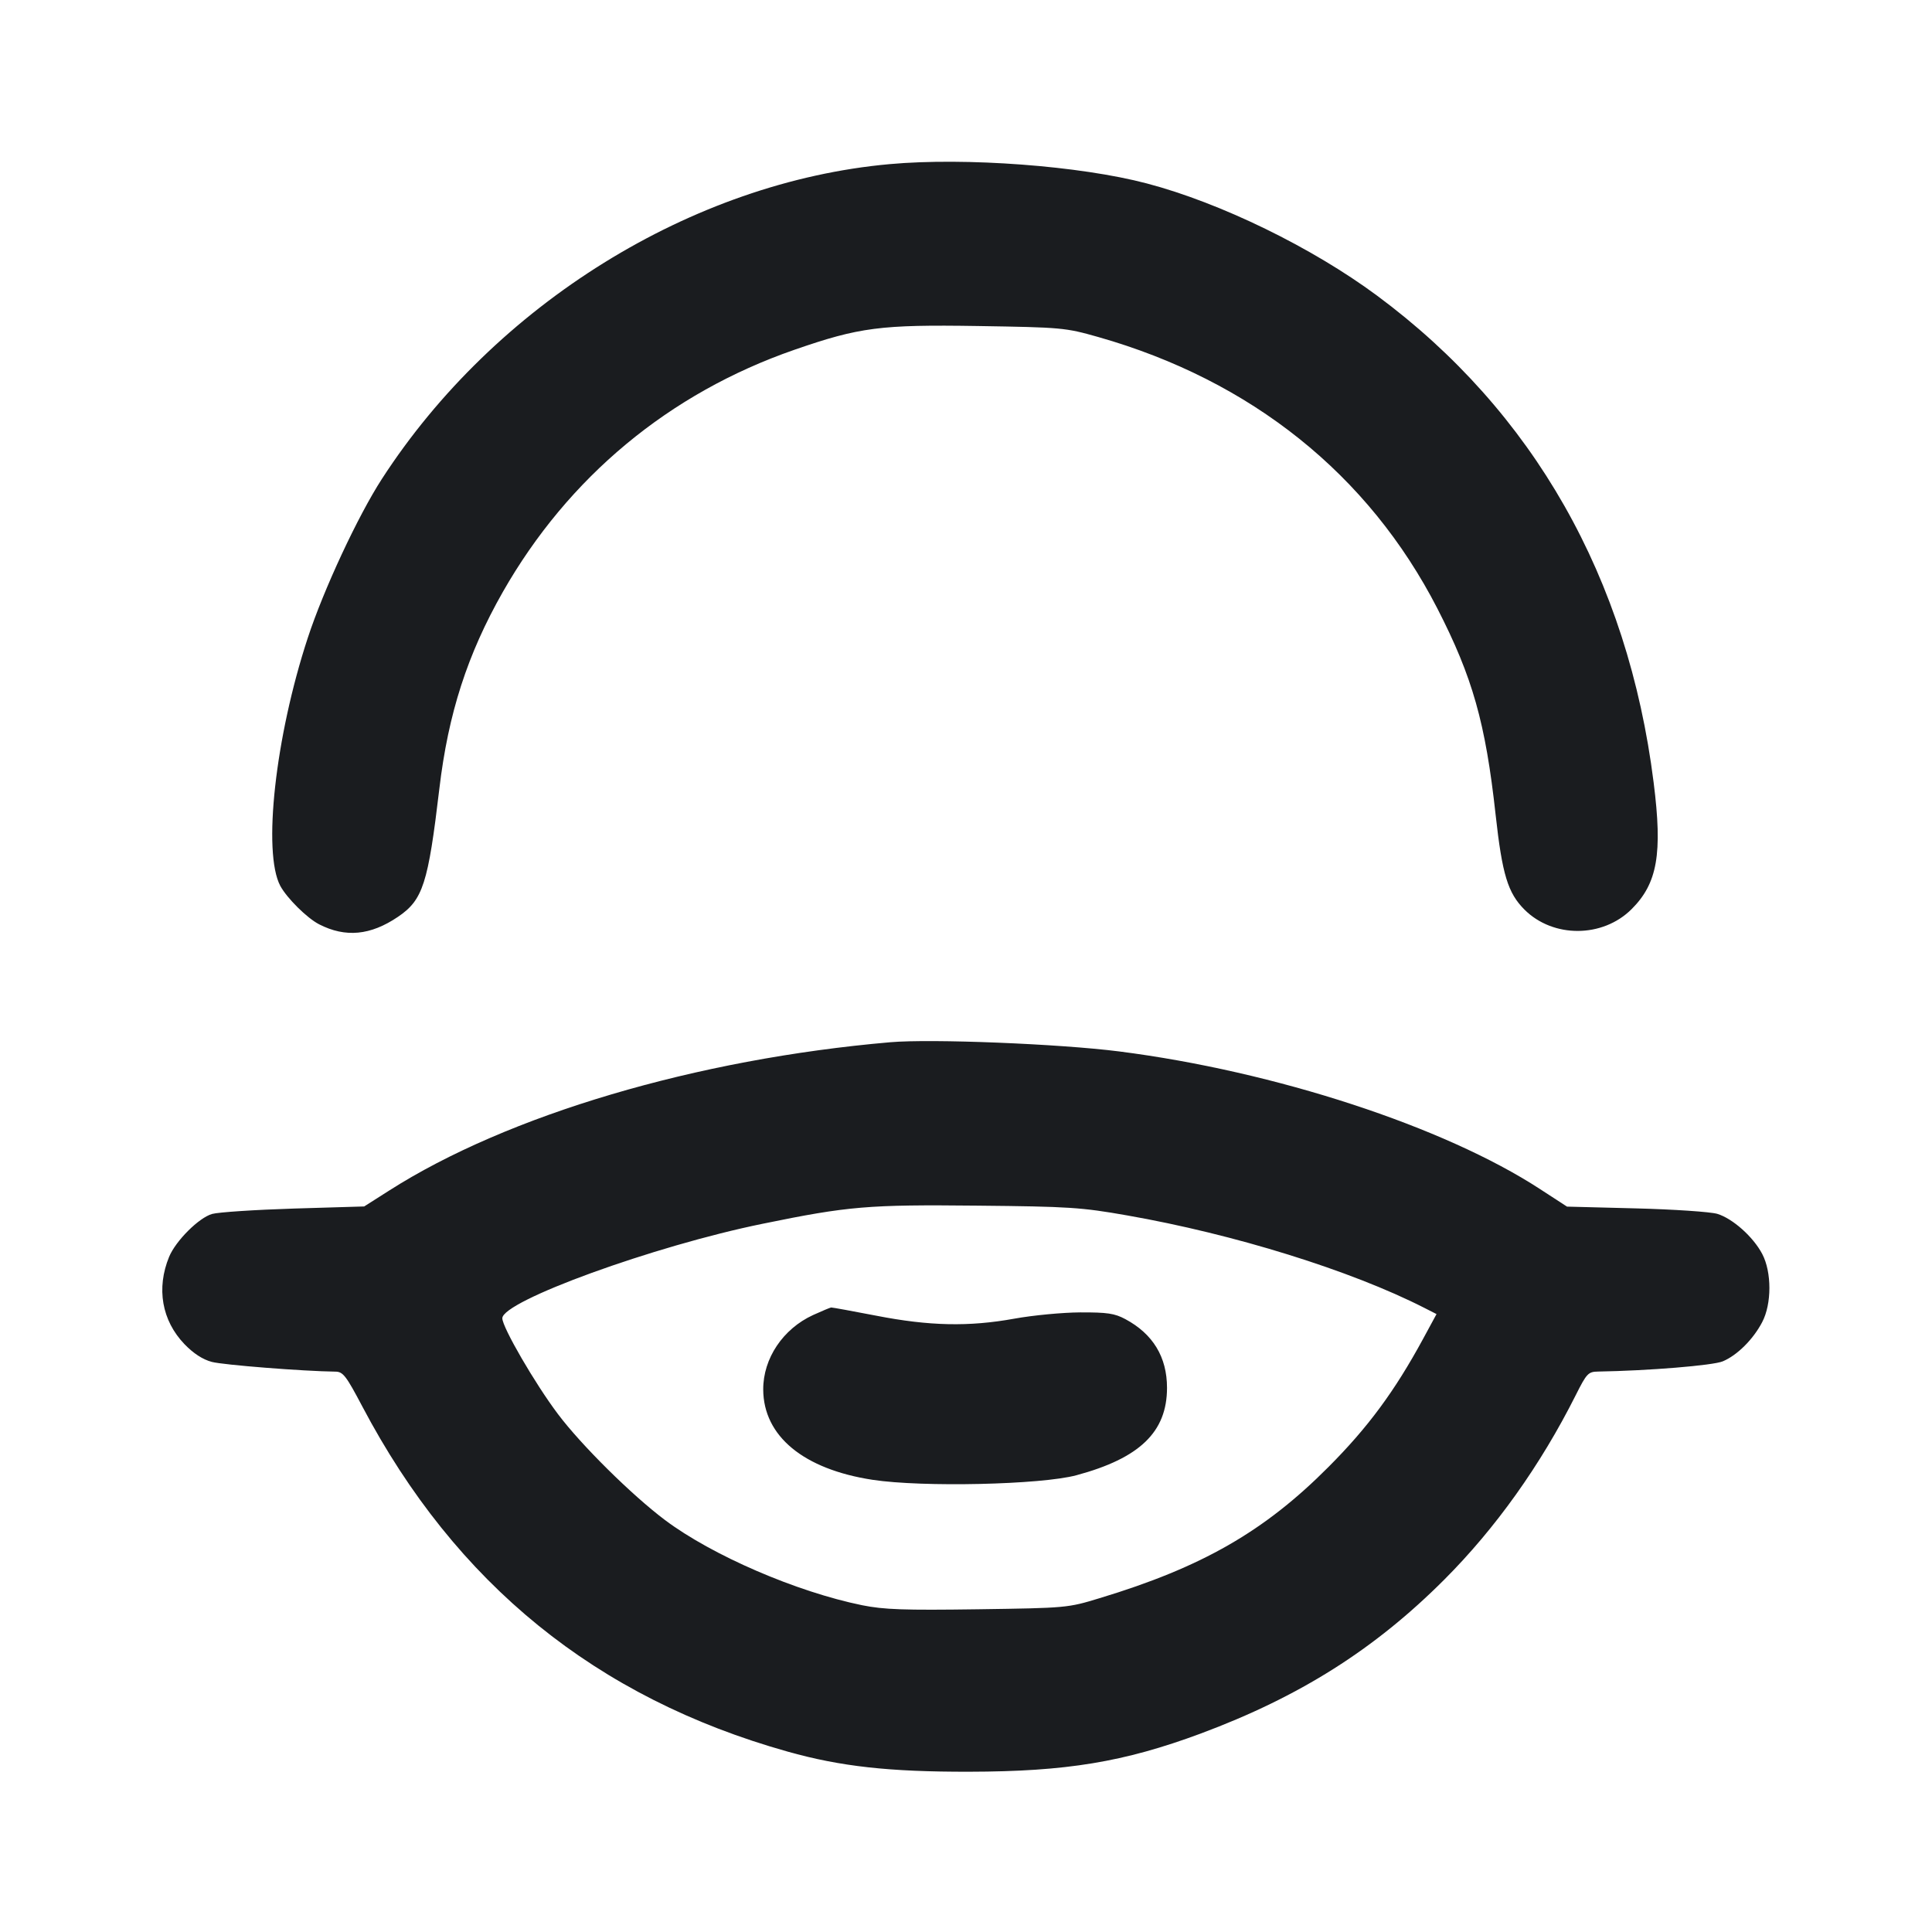 <svg width="24" height="24" viewBox="0 0 24 24" fill="none" xmlns="http://www.w3.org/2000/svg"><path d="M11.050 2.039 C 8.599 2.260,6.147 3.780,4.743 5.951 C 4.445 6.412,4.020 7.324,3.823 7.925 C 3.419 9.155,3.261 10.590,3.482 11.005 C 3.565 11.158,3.814 11.405,3.964 11.482 C 4.292 11.650,4.603 11.620,4.944 11.389 C 5.254 11.179,5.318 10.979,5.458 9.796 C 5.568 8.864,5.807 8.126,6.246 7.354 C 7.059 5.927,8.313 4.885,9.866 4.346 C 10.676 4.065,10.940 4.031,12.148 4.050 C 13.192 4.067,13.231 4.070,13.641 4.186 C 15.542 4.726,17.000 5.893,17.856 7.560 C 18.293 8.412,18.454 8.981,18.579 10.120 C 18.661 10.864,18.731 11.093,18.938 11.300 C 19.294 11.655,19.909 11.652,20.268 11.294 C 20.590 10.973,20.654 10.605,20.542 9.720 C 20.223 7.179,19.049 5.112,17.107 3.673 C 16.300 3.075,15.163 2.520,14.247 2.279 C 13.418 2.060,11.997 1.953,11.050 2.039 M11.060 12.947 C 8.657 13.155,6.306 13.850,4.832 14.791 L 4.524 14.987 3.652 15.013 C 3.172 15.028,2.715 15.058,2.635 15.080 C 2.470 15.127,2.184 15.413,2.101 15.612 C 1.940 16.004,2.010 16.404,2.291 16.697 C 2.403 16.813,2.518 16.888,2.631 16.918 C 2.773 16.956,3.767 17.034,4.167 17.039 C 4.261 17.040,4.299 17.089,4.500 17.470 C 5.663 19.677,7.406 21.091,9.784 21.759 C 10.442 21.944,11.044 22.011,12.040 22.009 C 13.246 22.007,13.961 21.889,14.915 21.535 C 16.145 21.077,17.077 20.488,17.942 19.622 C 18.578 18.985,19.137 18.202,19.575 17.330 C 19.710 17.061,19.730 17.040,19.851 17.038 C 20.475 17.028,21.281 16.962,21.401 16.911 C 21.580 16.836,21.778 16.639,21.890 16.425 C 22.010 16.198,22.010 15.803,21.891 15.577 C 21.779 15.364,21.524 15.137,21.333 15.079 C 21.249 15.054,20.794 15.023,20.323 15.011 L 19.466 14.989 19.132 14.772 C 17.942 13.996,15.839 13.308,13.900 13.061 C 13.161 12.967,11.569 12.903,11.060 12.947 M14.000 15.098 C 15.332 15.331,16.781 15.782,17.692 16.246 L 17.845 16.324 17.678 16.632 C 17.325 17.282,16.994 17.731,16.502 18.224 C 15.706 19.024,14.930 19.469,13.660 19.853 C 13.264 19.974,13.250 19.975,12.148 19.991 C 11.227 20.004,10.981 19.995,10.711 19.941 C 9.895 19.775,8.846 19.322,8.260 18.882 C 7.849 18.573,7.220 17.951,6.931 17.566 C 6.646 17.188,6.240 16.488,6.240 16.376 C 6.240 16.162,8.124 15.477,9.474 15.202 C 10.541 14.983,10.787 14.963,12.140 14.977 C 13.277 14.988,13.432 14.998,14.000 15.098 M10.100 16.336 C 9.726 16.508,9.480 16.875,9.481 17.260 C 9.483 17.840,9.982 18.252,10.841 18.383 C 11.460 18.477,12.934 18.444,13.372 18.326 C 14.159 18.114,14.497 17.788,14.497 17.240 C 14.497 16.858,14.323 16.571,13.980 16.387 C 13.846 16.315,13.755 16.302,13.420 16.303 C 13.200 16.304,12.831 16.339,12.600 16.381 C 12.036 16.483,11.546 16.473,10.885 16.344 C 10.590 16.287,10.338 16.241,10.325 16.242 C 10.311 16.244,10.210 16.286,10.100 16.336 " fill="#1A1C1F" stroke="none" fill-rule="evenodd"></path></svg>